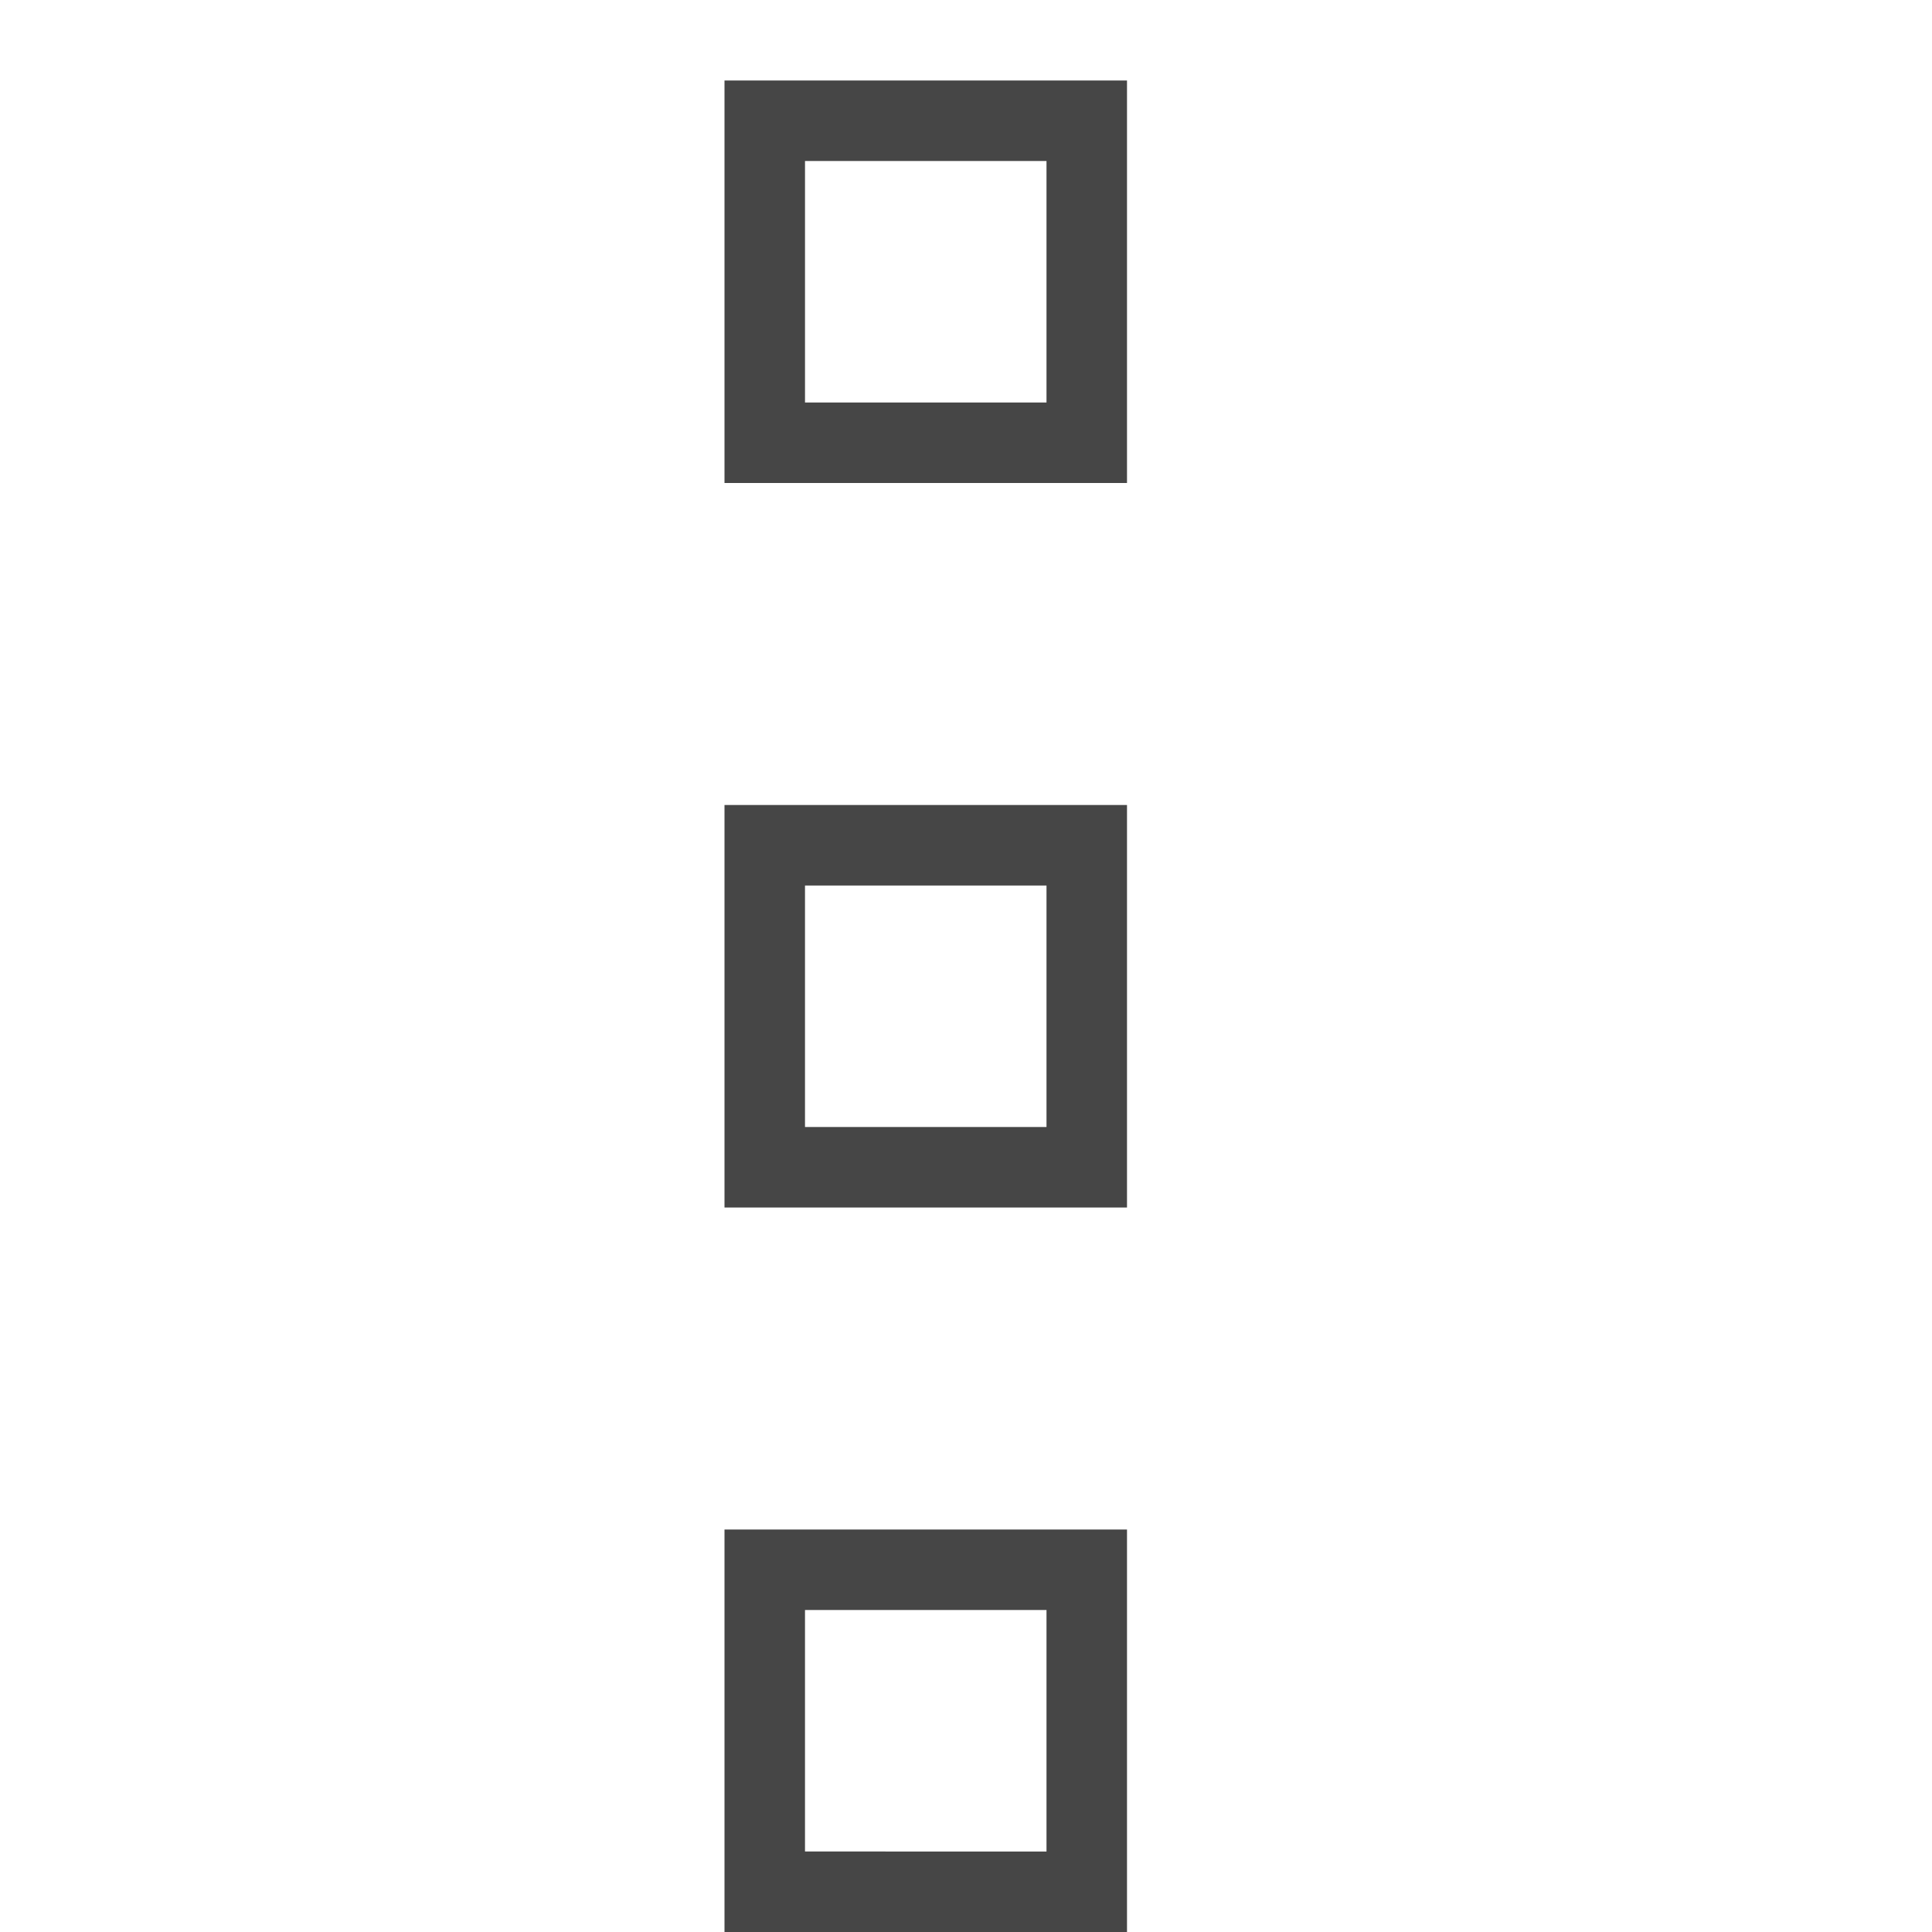 <svg id="Artwork" xmlns="http://www.w3.org/2000/svg" viewBox="0 0 24 24">
  <g id="g832">
    <path id="path824" d="M9,1V6h5V1Zm1,1h3V5H10Z" class="aw-theme-iconOutline" fill="#464646"/>
    <path id="path820" d="M9,10v5h5V10Zm1,1h3v3H10Z" class="aw-theme-iconOutline" fill="#464646"/>
    <path id="path816" d="M9,19v5h5V19Zm1,1h3v3H10Z" class="aw-theme-iconOutline" fill="#464646"/>
  </g>
</svg>
